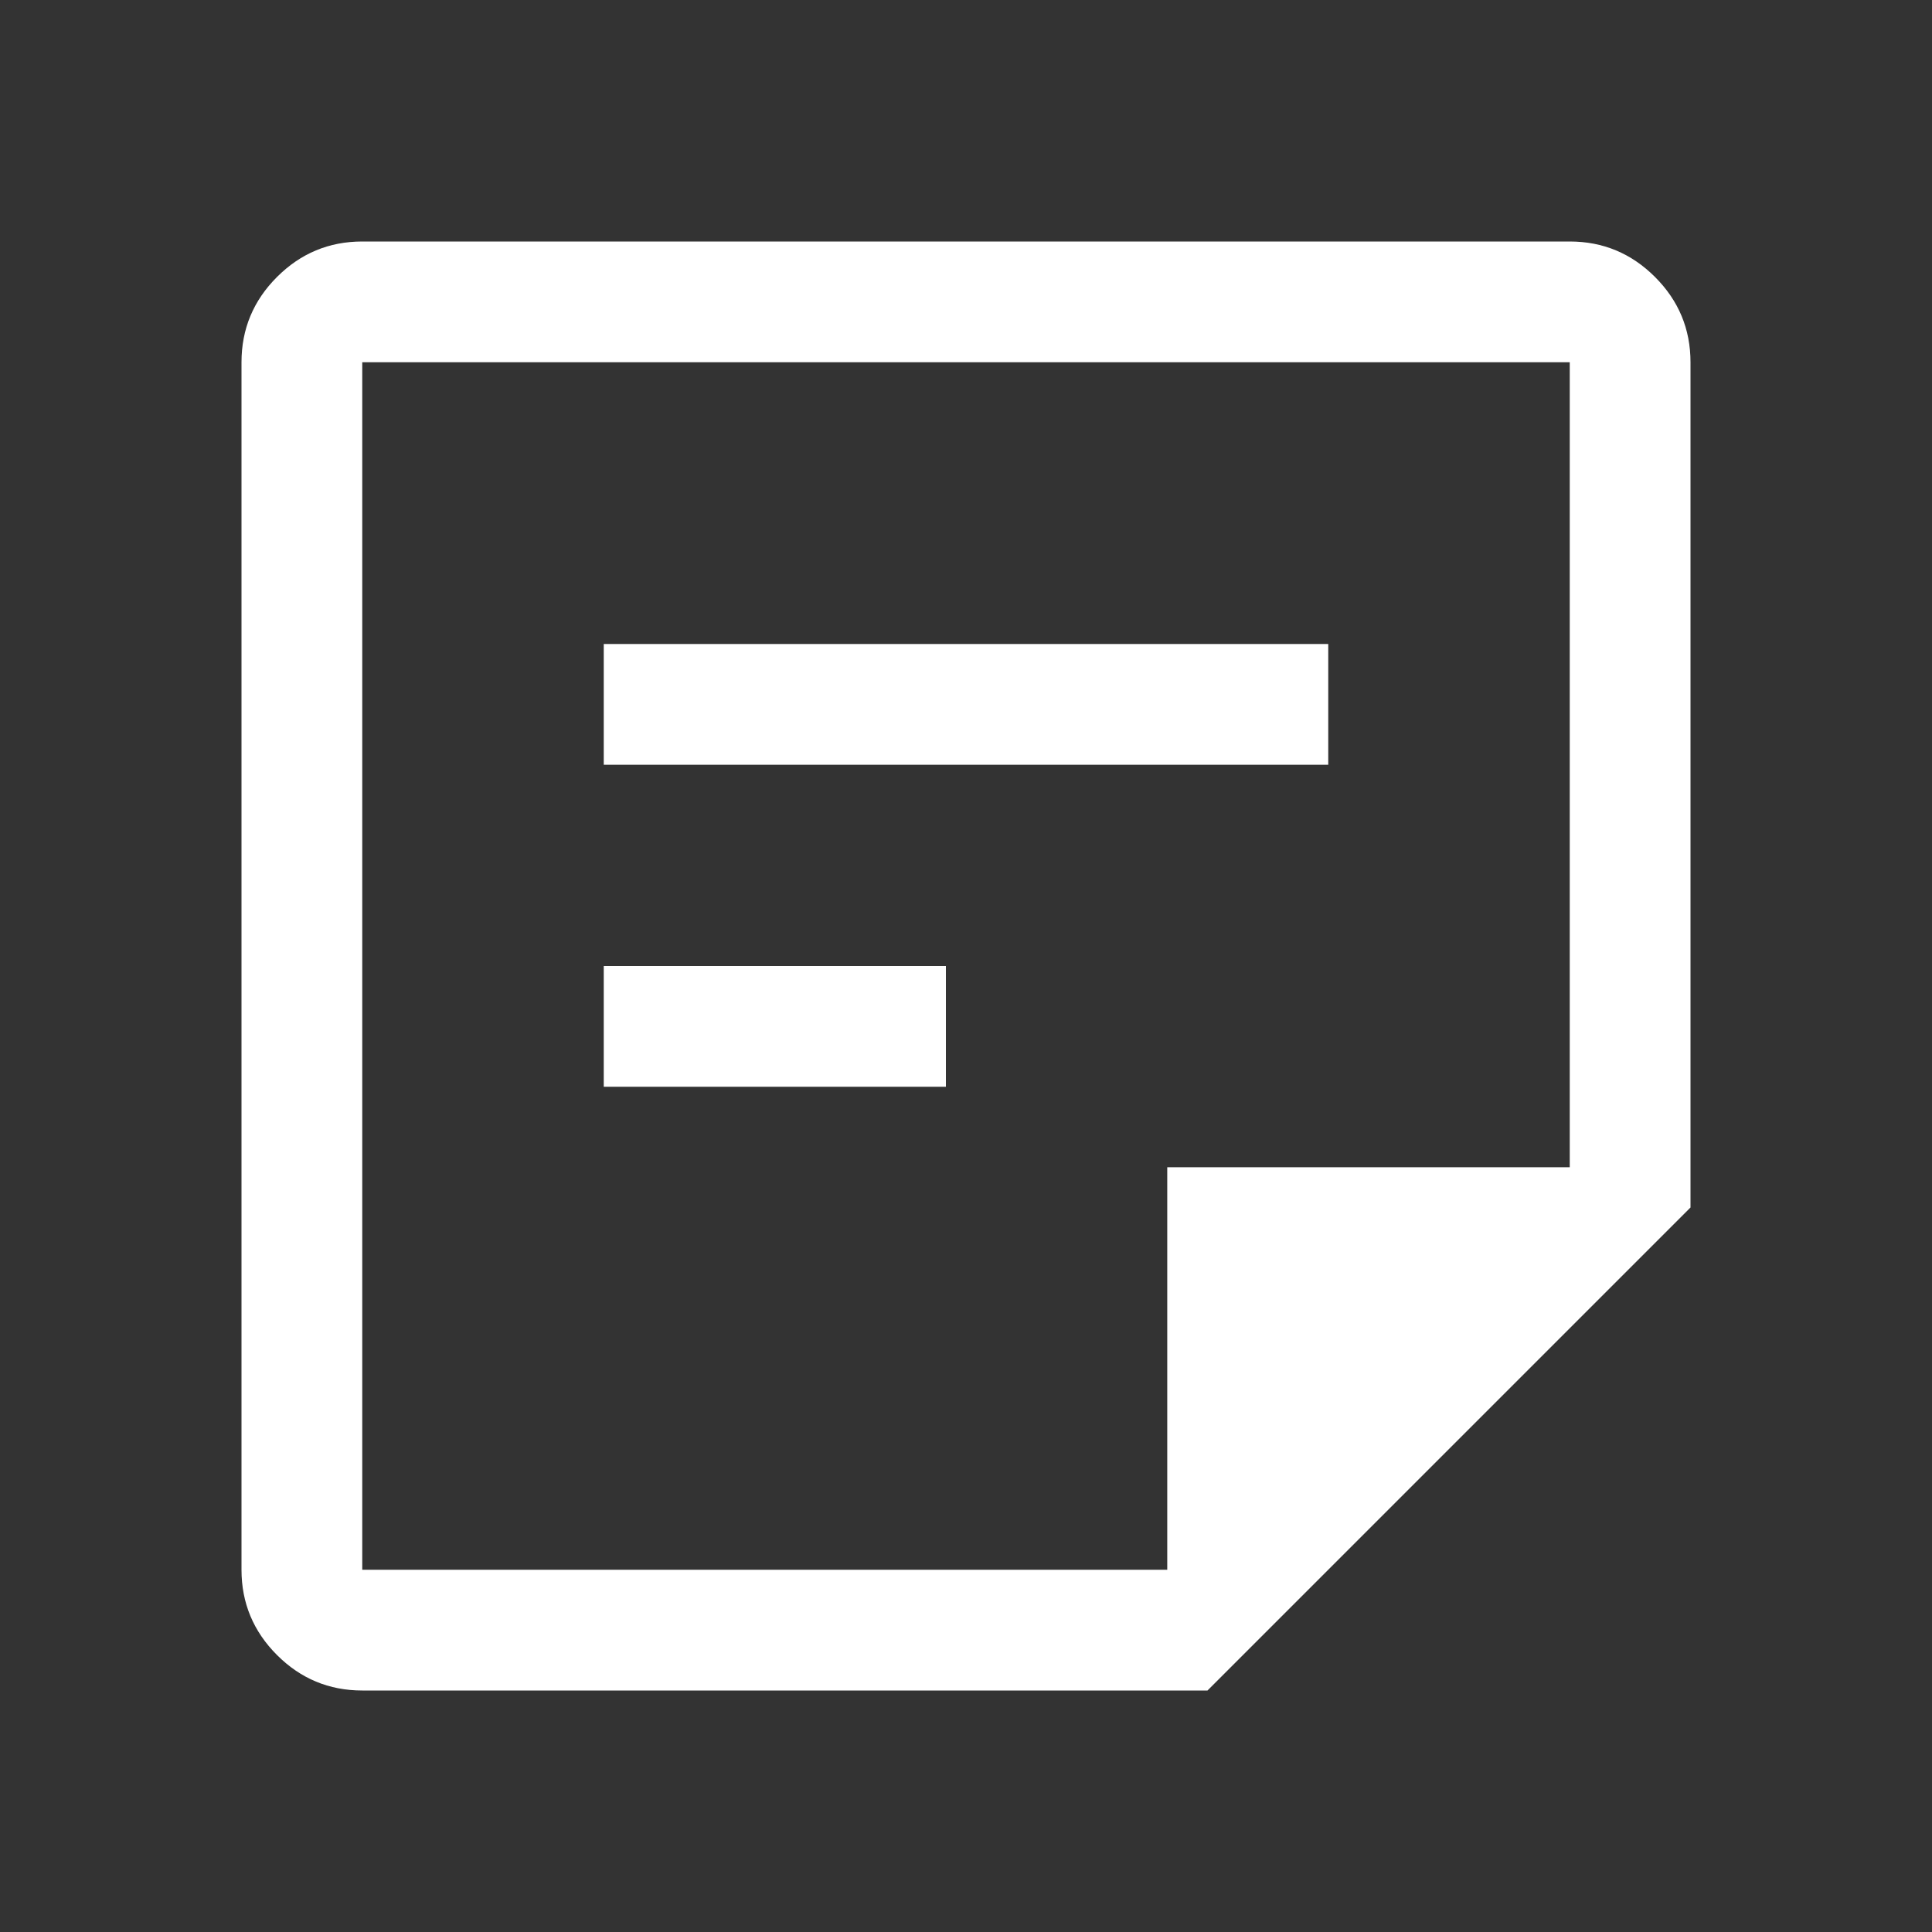 <svg width="30" height="30" viewBox="0 0 30 30" fill="none" xmlns="http://www.w3.org/2000/svg">
<rect x="0" y="0" width="30" height="30" fill="#333333" stroke="none"/>
<path d="M5.625 24.375H18.125V18.125H24.375V5.625H5.625V24.375ZM5.625 26.25C5.109 26.25 4.668 26.066 4.301 25.699C3.934 25.332 3.75 24.891 3.75 24.375V5.625C3.75 5.109 3.934 4.668 4.301 4.301C4.668 3.934 5.109 3.75 5.625 3.75H24.375C24.891 3.75 25.332 3.934 25.699 4.301C26.066 4.668 26.25 5.109 26.25 5.625V18.75L18.75 26.25H5.625ZM9.375 16.875V15H14.688V16.875H9.375ZM9.375 11.875V10H20.625V11.875H9.375Z" fill="white"/>
</svg>
